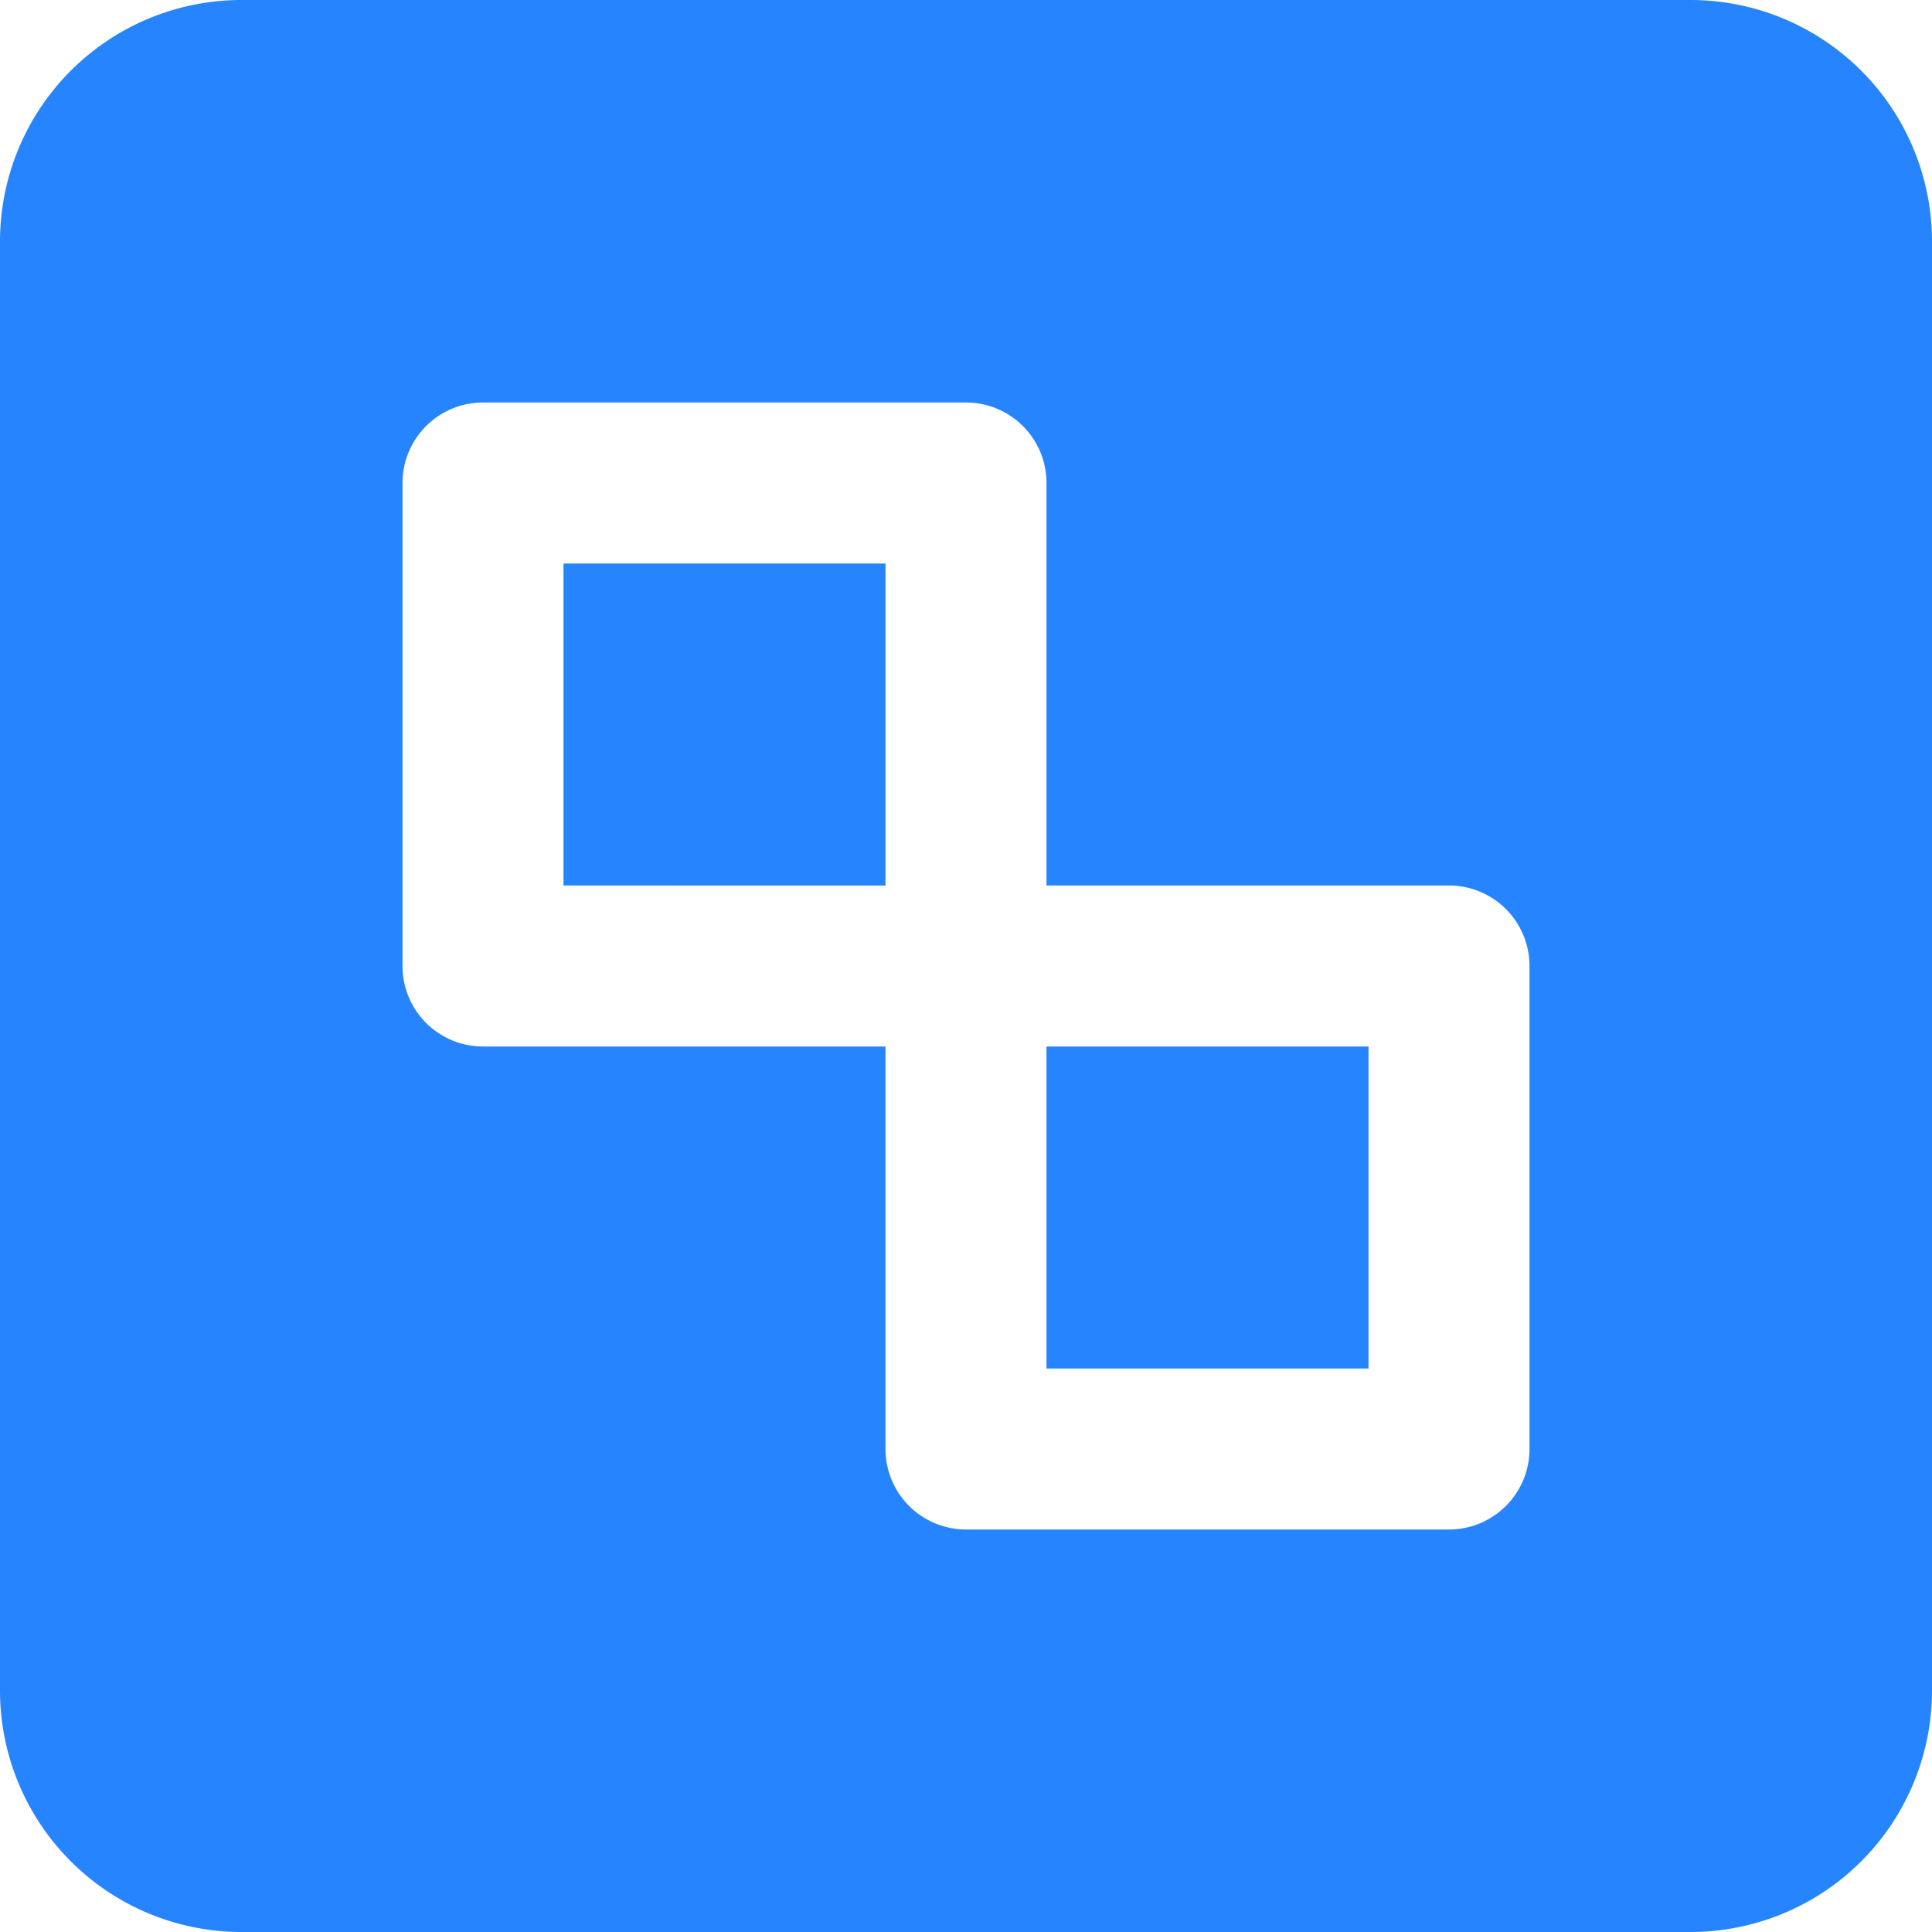 <svg width="24" height="24" viewBox="0 0 24 24"><path fill="#2684FF" fill-rule="evenodd" d="M13 11V6a1 1 0 00-1-1H6a1 1 0 00-1 1v6a1 1 0 001 1h5v5a1 1 0 001 1h6a1 1 0 001-1v-6a1 1 0 00-1-1h-5zM3 0h18a3 3 0 013 3v18a3 3 0 01-3 3H3a3 3 0 01-3-3V3a3 3 0 013-3zm4 7h4v4H7V7zm6 6h4v4h-4v-4z"/></svg>